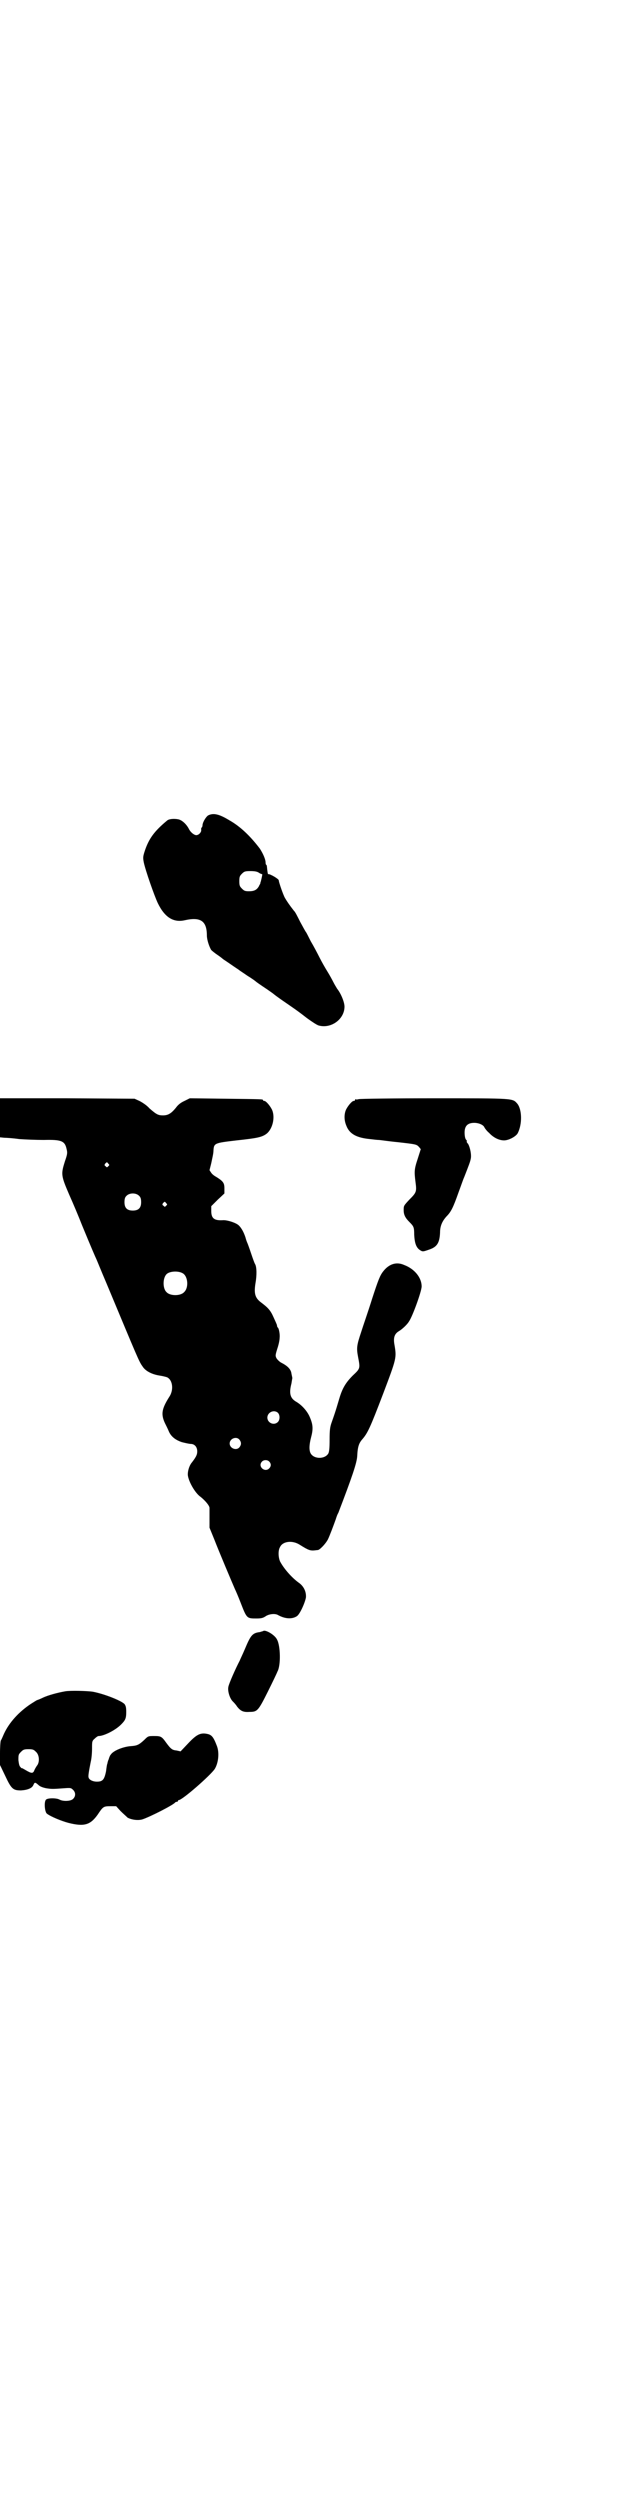 <?xml version="1.0" standalone="no"?>
<!DOCTYPE svg PUBLIC "-//W3C//DTD SVG 20010904//EN"
 "http://www.w3.org/TR/2001/REC-SVG-20010904/DTD/svg10.dtd">
<svg version="1.0" xmlns="http://www.w3.org/2000/svg"
 width="705pt" height="2850pt" viewBox="0 0 705 2850"
 preserveAspectRatio="xMidYMid meet">
<g transform="translate(0,2850) scale(0.5,-0.5)"
fill="#000000" stroke="none">
<path d="M475 3841 c-5 -3 -13 -16 -13 -23 0 -2 -1 -4 -2 -5 -1 0 -1 -3 -1 -5
1 -4 -4 -11 -10 -12 -5 -1 -14 6 -18 14 -5 10 -15 20 -24 22 -10 2 -22 1 -26
-3 -29 -24 -41 -41 -50 -67 -5 -15 -5 -17 -3 -28 4 -19 24 -76 32 -93 16 -33
36 -45 62 -39 36 8 50 -2 50 -35 0 -9 5 -25 10 -33 2 -2 8 -7 14 -11 6 -4 11
-8 12 -9 1 -1 9 -6 19 -13 10 -7 18 -12 19 -13 1 -1 9 -6 19 -13 10 -6 18 -12
19 -13 1 -1 8 -6 26 -18 7 -5 13 -9 14 -10 1 -1 9 -7 19 -14 26 -18 34 -23 57
-41 11 -8 23 -16 27 -17 28 -8 59 14 59 43 0 10 -8 30 -17 41 -1 2 -5 8 -8 14
-3 6 -9 17 -14 25 -5 8 -13 22 -18 32 -5 10 -14 27 -20 37 -5 10 -10 20 -11
21 -1 1 -7 12 -13 23 -6 12 -12 24 -14 25 -11 14 -17 23 -21 30 -4 7 -14 36
-14 40 0 3 -20 15 -24 14 -1 -1 -2 7 -3 17 0 2 -1 4 -1 4 -1 0 -2 2 -2 5 0 8
-6 21 -13 32 -22 29 -45 51 -70 65 -23 14 -36 17 -48 11z m116 -131 c3 -2 6
-3 7 -3 1 1 0 -5 -3 -17 -1 -2 -1 -3 -1 -4 0 -1 -2 -3 -3 -6 -5 -9 -11 -12
-23 -12 -9 0 -11 1 -16 6 -5 5 -6 7 -6 17 0 10 1 12 6 17 5 5 7 6 19 6 10 0
16 -1 20 -4z"/>
<path d="M0 3151 l0 -44 10 -1 c5 0 20 -1 34 -3 14 -1 39 -2 56 -2 40 1 48 -2
52 -21 2 -8 2 -11 -4 -28 -9 -29 -9 -32 10 -76 9 -20 22 -51 29 -69 21 -51 31
-74 33 -78 1 -2 11 -27 23 -55 71 -170 74 -178 82 -189 6 -10 20 -18 38 -21 7
-1 15 -3 18 -4 13 -6 16 -29 5 -45 -17 -27 -19 -39 -10 -59 3 -6 7 -14 9 -19
5 -12 15 -20 30 -25 8 -2 17 -4 20 -4 9 0 15 -7 15 -17 0 -7 -2 -12 -12 -25
-7 -8 -11 -24 -9 -32 3 -15 17 -39 29 -47 11 -9 20 -20 20 -25 0 -3 0 -14 0
-25 l0 -20 11 -27 c10 -26 40 -97 47 -113 2 -4 8 -18 13 -31 14 -36 14 -36 36
-36 11 0 15 1 21 5 7 5 21 7 28 3 16 -9 32 -10 43 -3 7 4 19 31 21 43 1 13 -5
26 -17 34 -15 11 -33 31 -42 48 -4 9 -5 25 0 33 6 13 28 16 45 5 19 -12 23
-13 30 -13 4 0 9 1 11 1 4 0 17 13 23 24 4 8 13 32 18 46 1 3 3 10 6 15 31 81
42 113 43 129 1 22 4 30 12 39 12 14 18 27 47 103 31 82 31 82 26 112 -3 16 0
25 10 31 7 4 19 15 23 22 8 11 29 69 29 80 0 20 -16 40 -40 49 -18 8 -35 2
-48 -15 -7 -9 -11 -19 -25 -62 -9 -29 -21 -63 -25 -76 -10 -30 -11 -36 -7 -57
5 -26 5 -26 -12 -42 -16 -16 -24 -29 -31 -53 -4 -13 -7 -25 -17 -53 -4 -11 -5
-18 -5 -40 0 -21 -1 -28 -3 -32 -8 -13 -32 -13 -40 0 -4 7 -4 19 1 38 5 19 4
29 -4 47 -6 13 -18 26 -30 33 -14 8 -17 19 -11 42 1 7 2 12 2 12 0 1 -1 5 -2
10 -1 10 -9 18 -23 25 -4 2 -9 7 -11 10 -3 6 -3 7 2 23 3 9 5 19 5 24 1 9 -2
22 -4 23 -1 1 -2 3 -2 5 0 2 -4 10 -8 19 -7 16 -13 22 -29 34 -13 10 -16 20
-12 44 3 17 3 36 -1 43 -1 1 -5 12 -9 24 -4 12 -8 23 -9 25 -1 2 -3 8 -4 12
-4 12 -9 21 -15 27 -6 6 -27 13 -37 12 -19 -1 -26 4 -26 21 l0 11 15 15 15 14
0 12 c0 12 -3 16 -19 26 -4 2 -9 6 -11 9 l-4 6 4 16 c2 10 5 22 5 28 1 18 2
18 53 24 46 5 57 7 68 15 14 11 20 37 13 54 -4 9 -14 21 -18 21 -2 0 -3 1 -3
2 0 2 -2 2 -86 3 l-81 1 -12 -6 c-9 -4 -15 -9 -20 -16 -10 -12 -17 -17 -29
-17 -11 0 -15 2 -31 16 -6 7 -17 14 -23 17 l-11 5 -153 1 -154 0 0 -45z m247
-104 c3 -3 3 -3 0 -6 -3 -3 -3 -3 -6 0 -3 2 -3 3 -1 6 4 4 4 4 7 0z m71 -74
c3 -3 4 -7 4 -14 0 -13 -6 -19 -19 -19 -13 0 -19 6 -19 19 0 7 1 11 4 14 7 8
23 8 30 0z m61 -16 c3 -3 3 -3 0 -6 -3 -3 -3 -3 -6 0 -3 2 -3 3 -1 6 4 4 4 4
7 0z m38 -160 c12 -7 14 -33 3 -43 -8 -9 -32 -9 -40 0 -9 8 -9 32 0 41 7 7 27
8 37 2z m217 -318 c5 -5 5 -16 0 -21 -9 -9 -24 -2 -24 10 0 12 15 19 24 11z
m-88 -61 c5 -6 5 -12 0 -18 -7 -8 -22 -2 -22 9 0 11 15 17 22 9z m68 -50 c5
-5 5 -11 0 -16 -10 -10 -27 5 -16 16 4 4 12 4 16 0z"/>
<path d="M818 3194 c-3 -1 -6 -1 -7 0 0 0 -1 0 -1 -2 0 -1 -1 -2 -3 -2 -4 0
-14 -12 -18 -21 -4 -10 -4 -23 1 -35 7 -19 23 -28 54 -31 8 -1 17 -2 20 -2 3
0 22 -3 43 -5 44 -5 43 -5 49 -11 l4 -5 -7 -22 c-8 -24 -8 -29 -5 -53 3 -22 2
-24 -14 -40 -13 -14 -13 -14 -13 -24 0 -11 4 -18 13 -27 10 -10 11 -12 11 -29
1 -18 4 -29 13 -35 6 -4 7 -4 21 1 18 6 24 15 25 39 0 15 5 26 15 37 10 10 15
20 27 54 6 16 11 31 13 35 11 28 14 36 15 42 2 8 -1 25 -6 34 -3 3 -4 6 -3 6
1 0 0 2 -2 4 -2 3 -3 9 -3 16 0 15 7 22 22 22 11 0 21 -5 23 -10 1 -2 5 -8 11
-13 10 -11 23 -17 34 -17 11 0 27 9 31 16 11 21 10 55 -1 68 -11 12 -5 12
-189 12 -92 0 -170 -1 -173 -2z"/>
<path d="M600 1981 c-1 0 -4 -1 -7 -2 -17 -2 -21 -7 -34 -38 -5 -12 -11 -24
-12 -27 -9 -17 -25 -53 -26 -60 -2 -9 3 -26 10 -33 2 -2 7 -7 10 -12 8 -10 14
-13 28 -12 18 0 20 2 42 46 11 22 21 43 22 46 8 14 7 59 -1 73 -5 11 -28 24
-32 19z"/>
<path d="M149 1844 c-17 -3 -40 -9 -52 -15 -6 -3 -12 -5 -12 -5 -1 0 -7 -4
-15 -9 -27 -18 -49 -42 -61 -68 -3 -7 -6 -14 -7 -15 -1 -2 -2 -16 -2 -30 l0
-26 12 -25 c14 -30 18 -33 36 -33 15 1 25 5 28 12 3 7 4 7 11 1 4 -4 9 -6 18
-8 13 -2 15 -2 42 0 14 1 15 1 20 -4 6 -6 6 -15 -1 -21 -6 -5 -23 -5 -30 -1
-7 4 -27 4 -31 0 -5 -5 -3 -28 2 -32 9 -7 34 -17 49 -21 36 -9 50 -5 67 19 12
18 13 19 29 19 l13 0 10 -11 c5 -5 13 -12 16 -15 9 -5 24 -7 34 -4 18 6 73 34
75 39 0 0 2 1 3 1 2 0 3 1 3 2 0 1 1 2 2 2 8 0 73 57 82 71 8 13 11 36 5 52
-8 21 -12 26 -23 28 -15 3 -24 -2 -42 -21 l-18 -19 -9 2 c-10 1 -13 3 -24 18
-10 14 -12 15 -27 15 -14 0 -14 0 -23 -9 -12 -11 -16 -13 -30 -14 -17 -1 -40
-10 -46 -19 -2 -2 -4 -7 -5 -11 -2 -4 -3 -9 -3 -10 -1 -1 -2 -9 -3 -17 -4 -20
-8 -24 -21 -24 -9 0 -18 4 -19 10 -1 3 1 15 5 35 2 8 3 21 3 31 0 15 0 17 6
22 3 3 7 6 9 6 12 0 38 13 51 26 10 10 12 14 12 29 0 10 -1 14 -4 18 -8 8 -46
23 -72 28 -13 2 -51 3 -63 1z m-67 -138 c8 -7 9 -24 2 -32 -2 -3 -5 -8 -6 -11
-3 -7 -7 -6 -19 1 -5 3 -9 5 -9 5 0 -1 -2 0 -3 2 -3 2 -4 8 -5 16 0 12 0 13 6
19 5 5 7 6 17 6 10 0 12 -1 17 -6z"/>
</g>
</svg>
